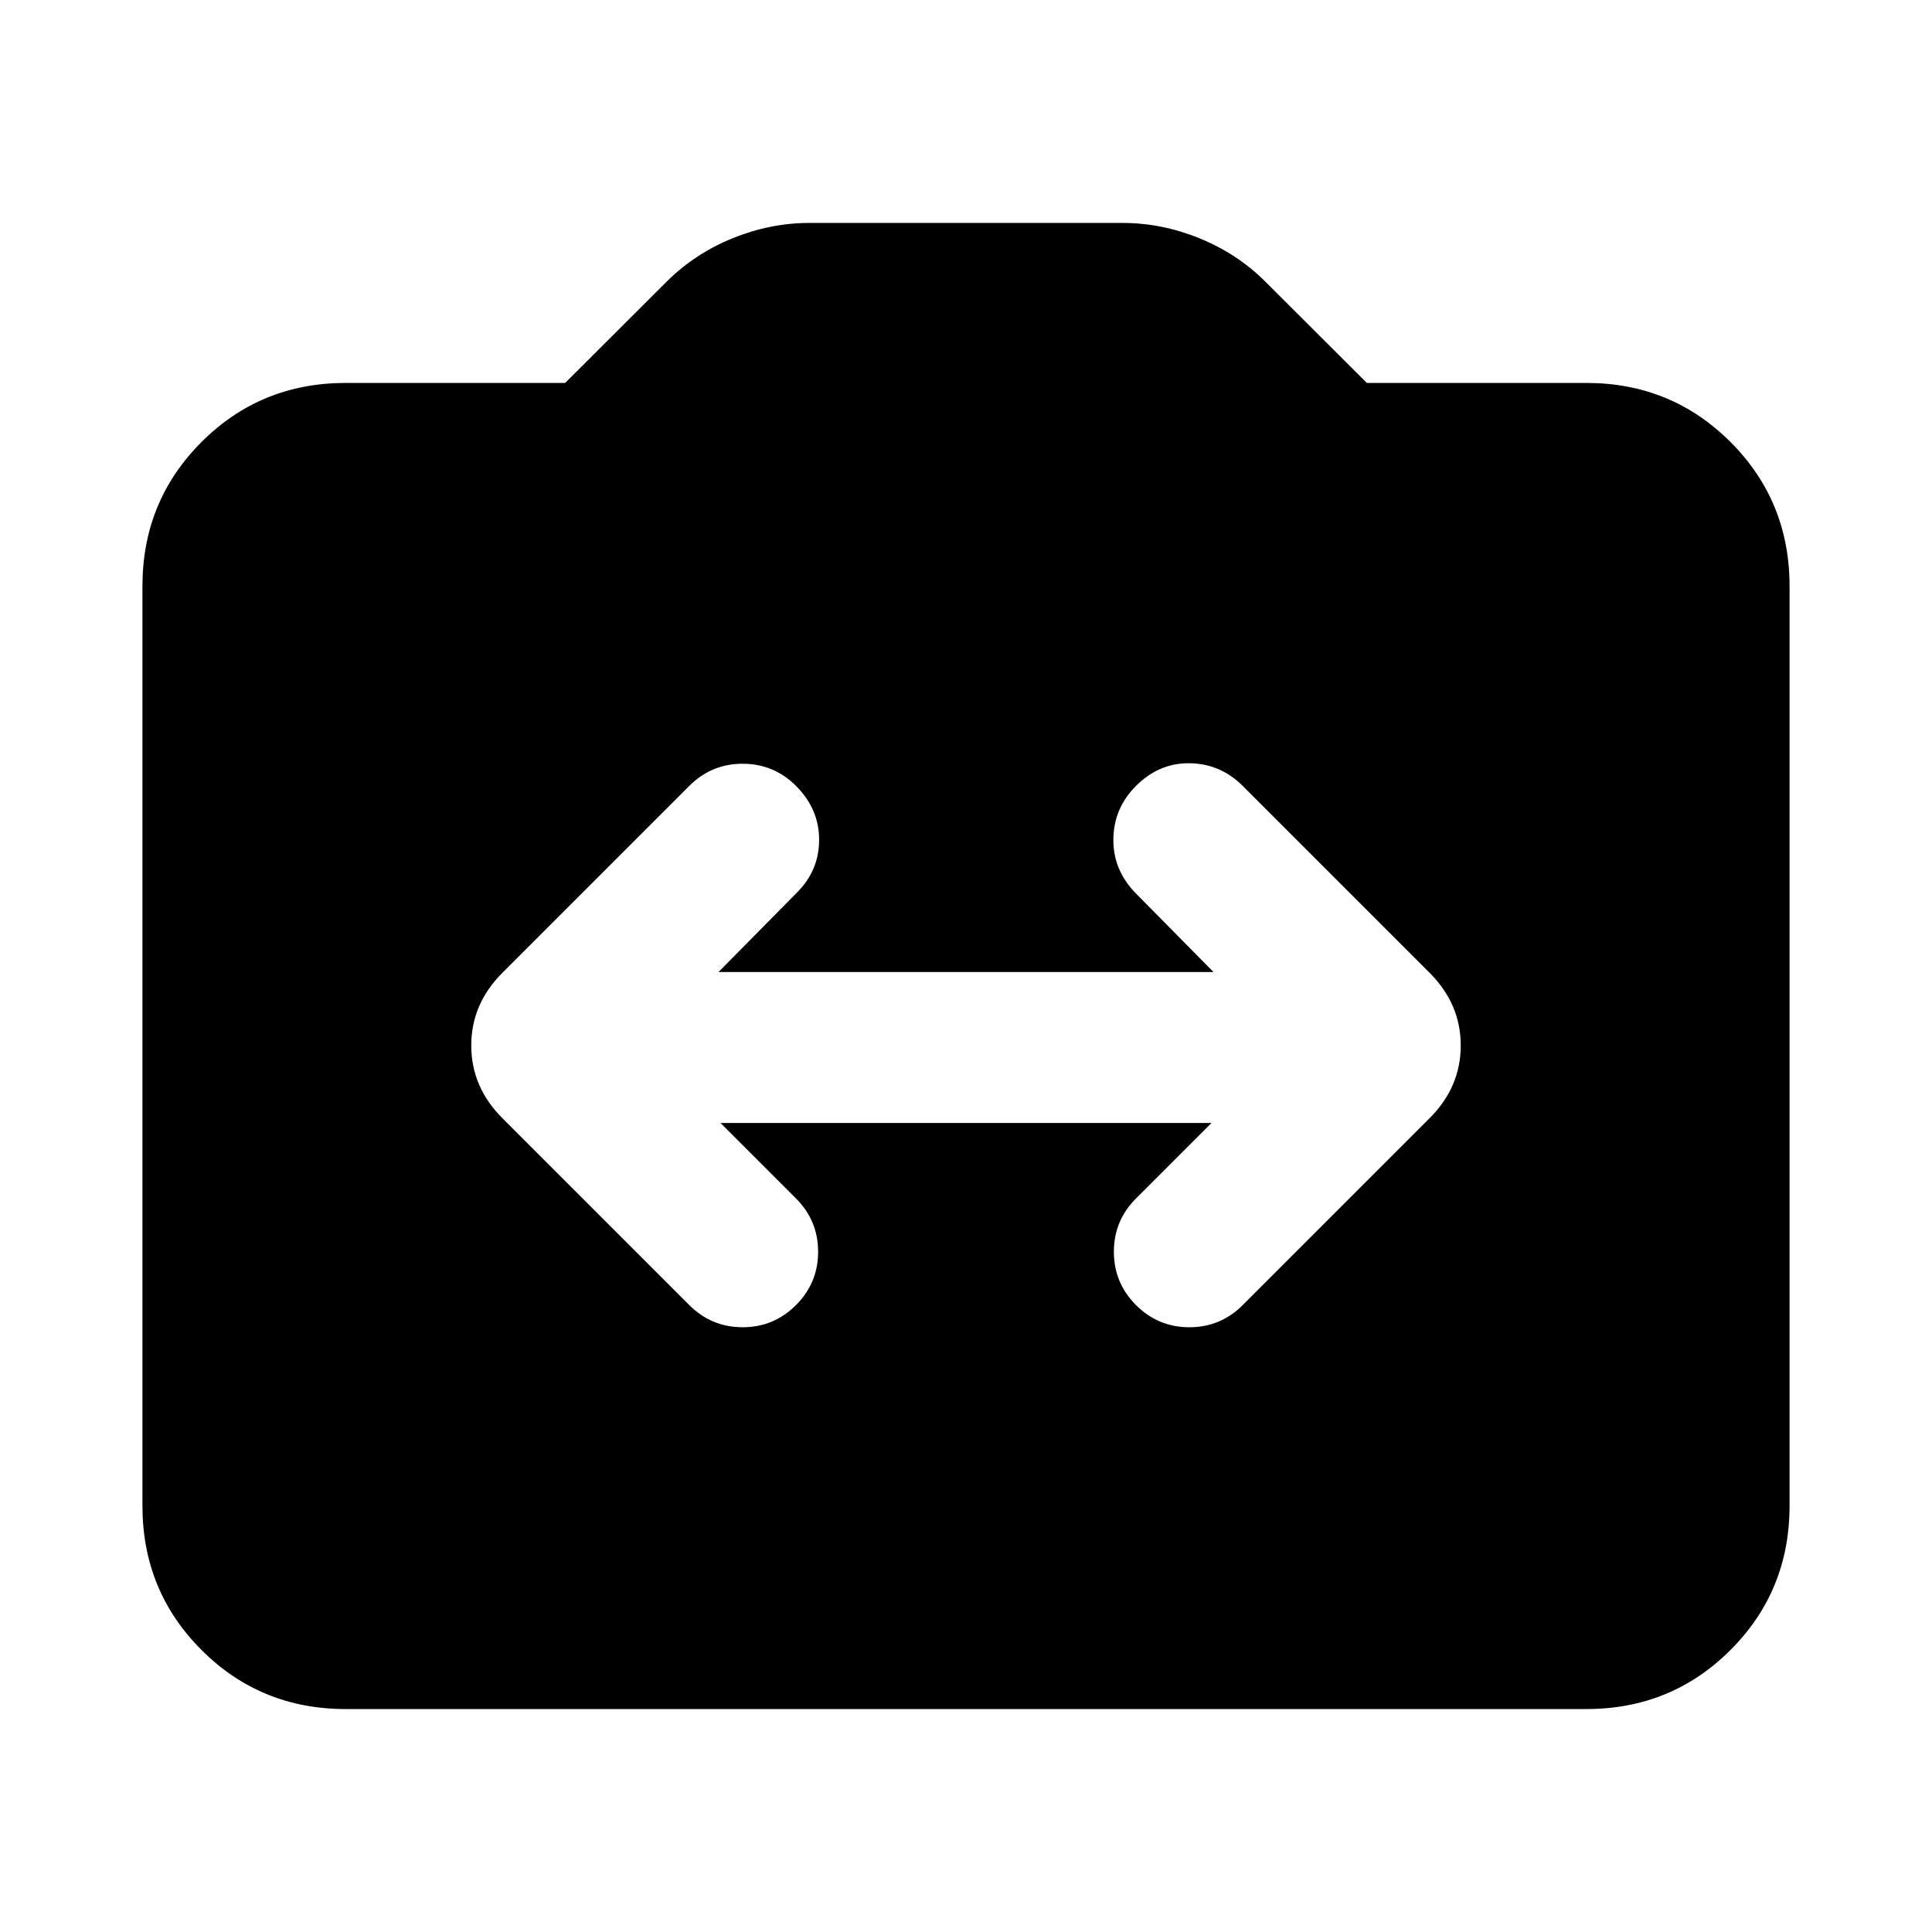 <svg xmlns="http://www.w3.org/2000/svg" height="24" viewBox="0 -960 960 960" width="24"><path d="M171.78-110.78q-42.3 0-71.65-29.35-29.35-29.35-29.35-71.65v-456.94q0-42.3 29.35-71.65 29.35-29.35 71.65-29.35h109.05l50.63-50.54q13.89-13.76 32.59-21.36 18.71-7.6 38.1-7.6h155.7q19.39 0 38.1 7.6 18.7 7.6 32.59 21.36l50.63 50.54h109.05q42.3 0 71.65 29.35 29.35 29.35 29.35 71.65v456.94q0 42.3-29.35 71.65-29.35 29.35-71.65 29.35H171.78ZM358.02-402h243.96l-37.5 37.5q-11 11-11 26.5t11 26.5q11 11 26.5 11t26.5-11l92.89-92.89q15.46-15.46 15.46-36.11t-15.46-36.11l-92.89-92.89q-11-11-26.25-11.25t-26.75 11.25q-11 11-11.25 26.25t10.75 26.75l39 39.5H357.02l39-39.5q11-11 11-26.25t-11.5-26.75q-11-11-26.5-11t-26.5 11l-92.89 92.89q-15.46 15.46-15.46 36.11t15.46 36.11l92.89 92.89q11 11 26.5 11t26.5-11q11-11 11-26.5t-11-26.5l-37.5-37.5Z"/></svg>